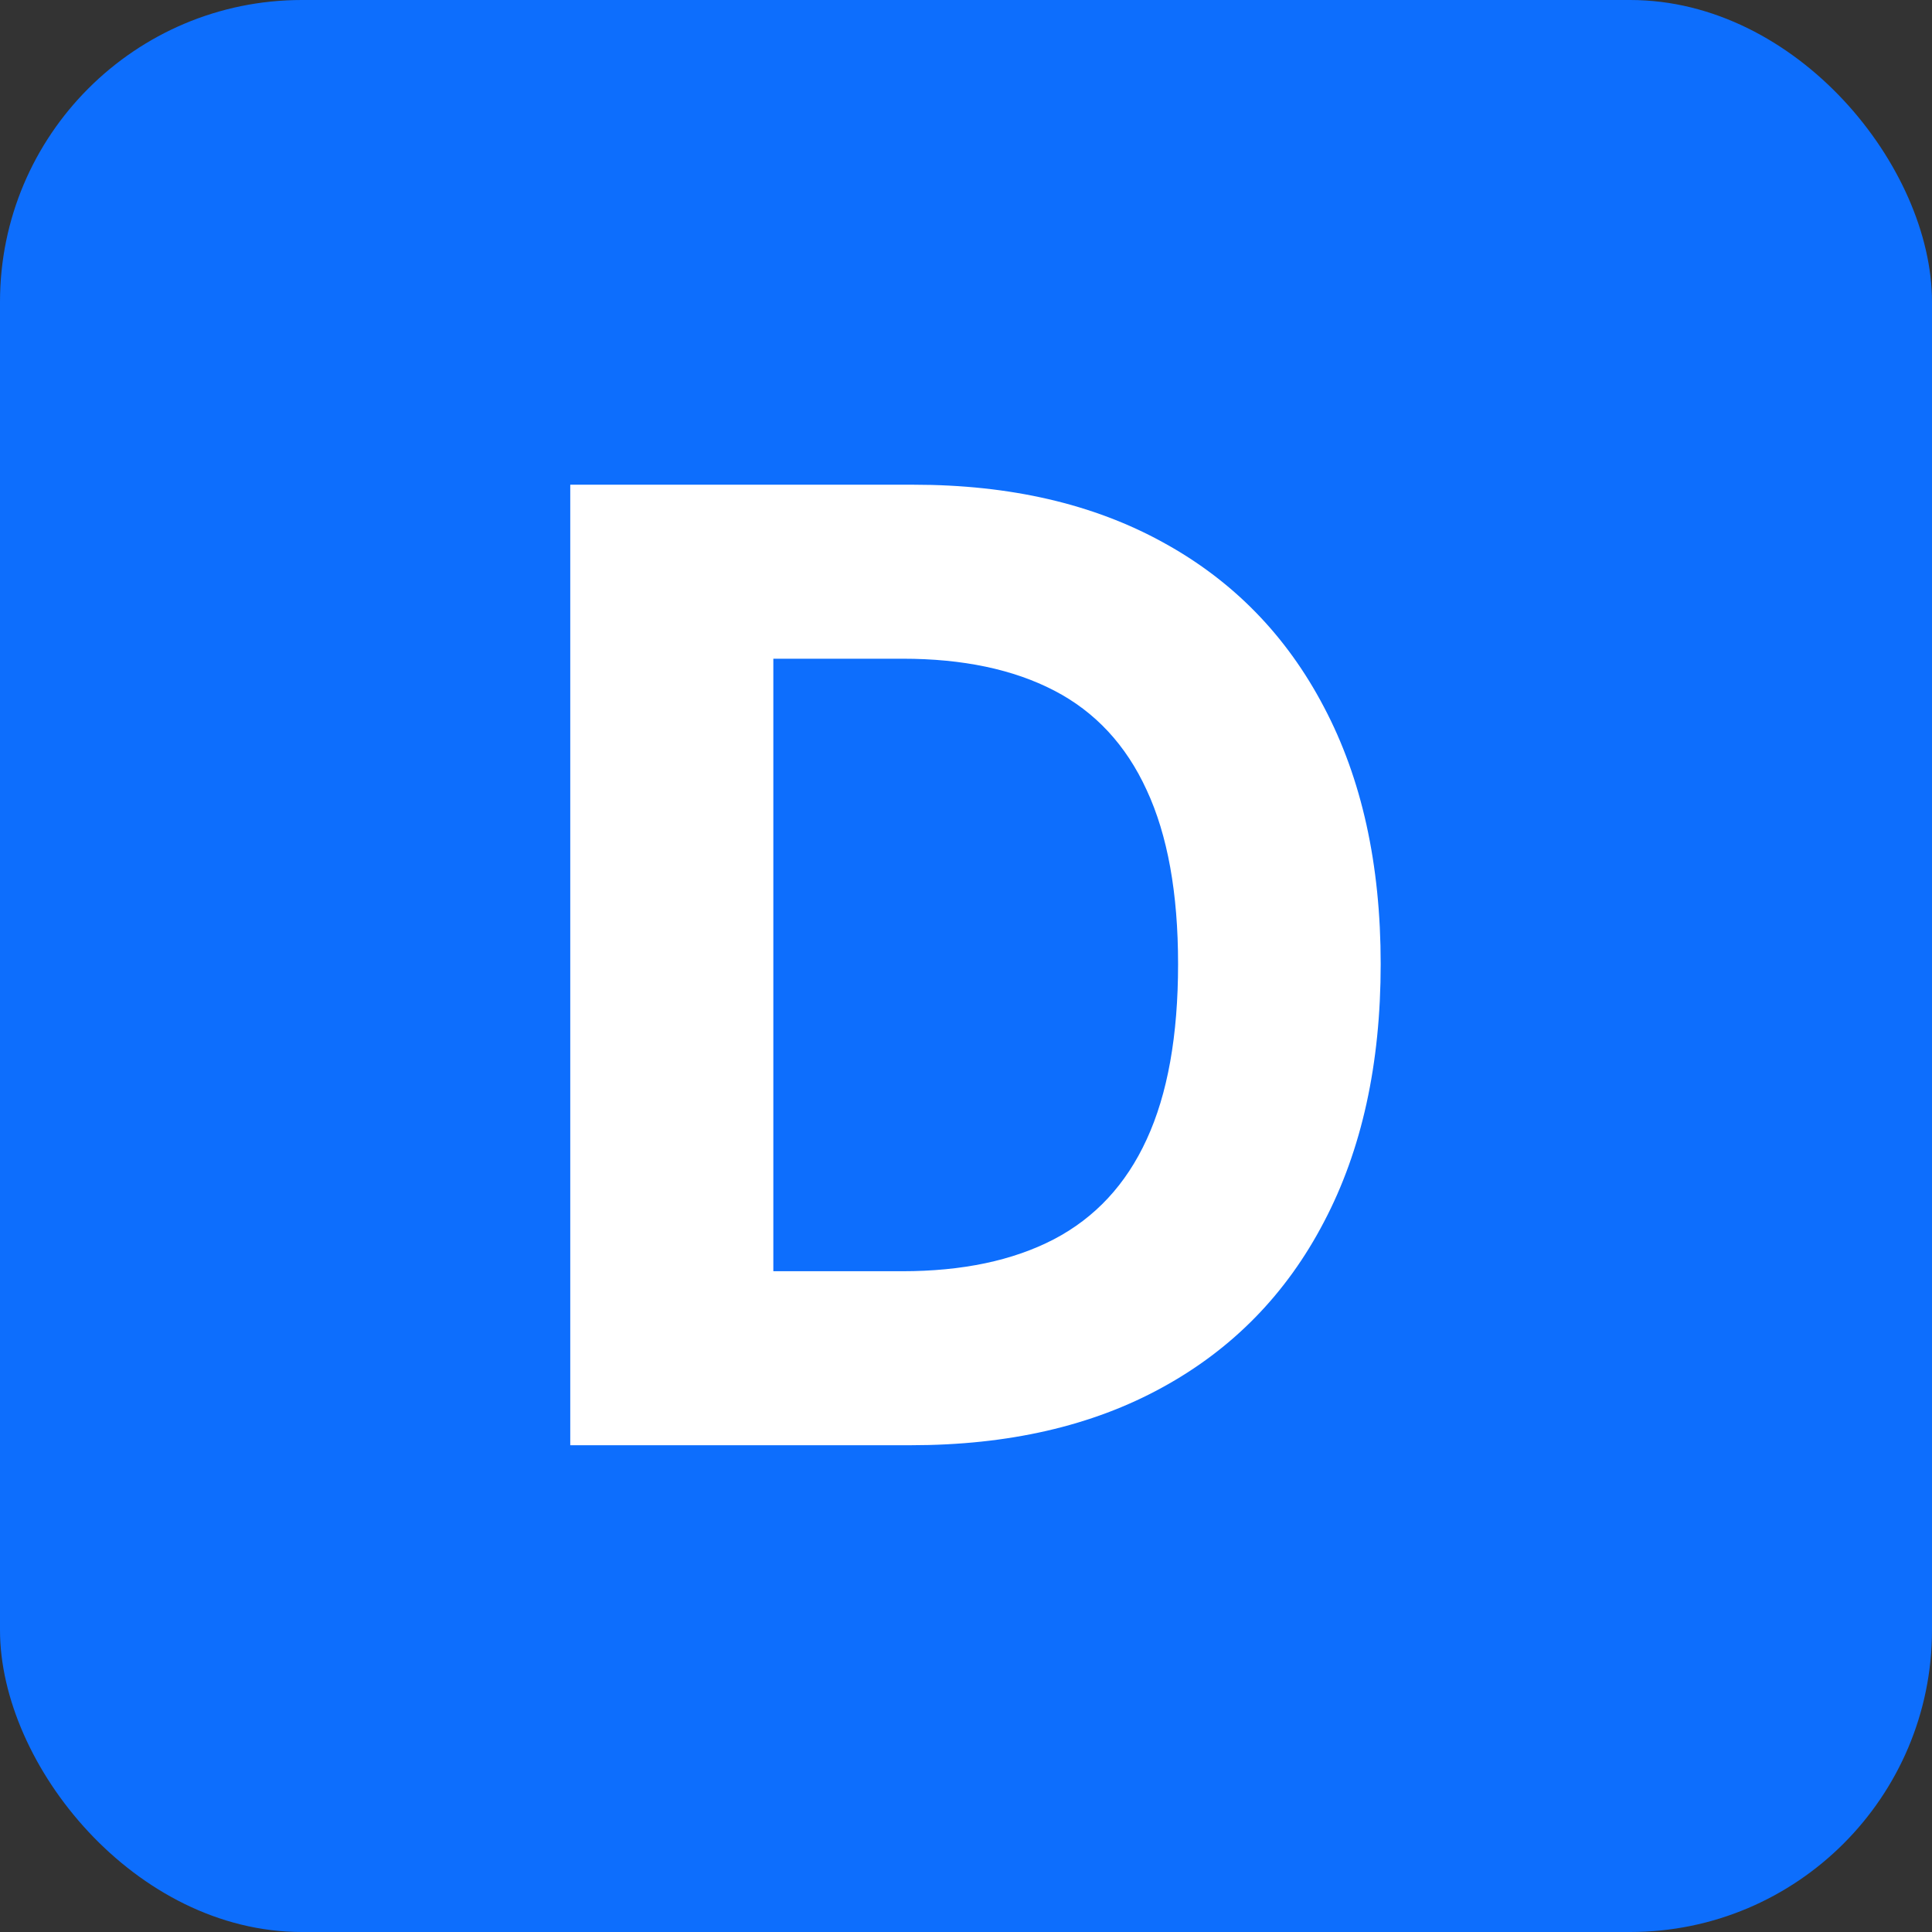 <svg width="512" height="512" viewBox="0 0 512 512" fill="none" xmlns="http://www.w3.org/2000/svg">
<rect x="0" y="0" width="512" height="512" fill="#333333" stroke="none"/>
<rect width="512" height="512" rx="80" fill="#0D6EFD"/>
<path d="M241.358 383H151.124V128.455H242.104C267.707 128.455 289.748 133.55 308.226 143.742C326.704 153.851 340.914 168.393 350.857 187.368C360.883 206.343 365.896 229.046 365.896 255.479C365.896 281.994 360.883 304.78 350.857 323.838C340.914 342.896 326.621 357.521 307.977 367.712C289.417 377.904 267.21 383 241.358 383ZM204.941 336.888H239.121C255.03 336.888 268.412 334.071 279.266 328.437C290.204 322.719 298.407 313.895 303.876 301.963C309.427 289.948 312.203 274.454 312.203 255.479C312.203 236.67 309.427 221.299 303.876 209.367C298.407 197.435 290.245 188.652 279.391 183.018C268.536 177.383 255.154 174.566 239.245 174.566H204.941V336.888Z" fill="white"/>
</svg>
